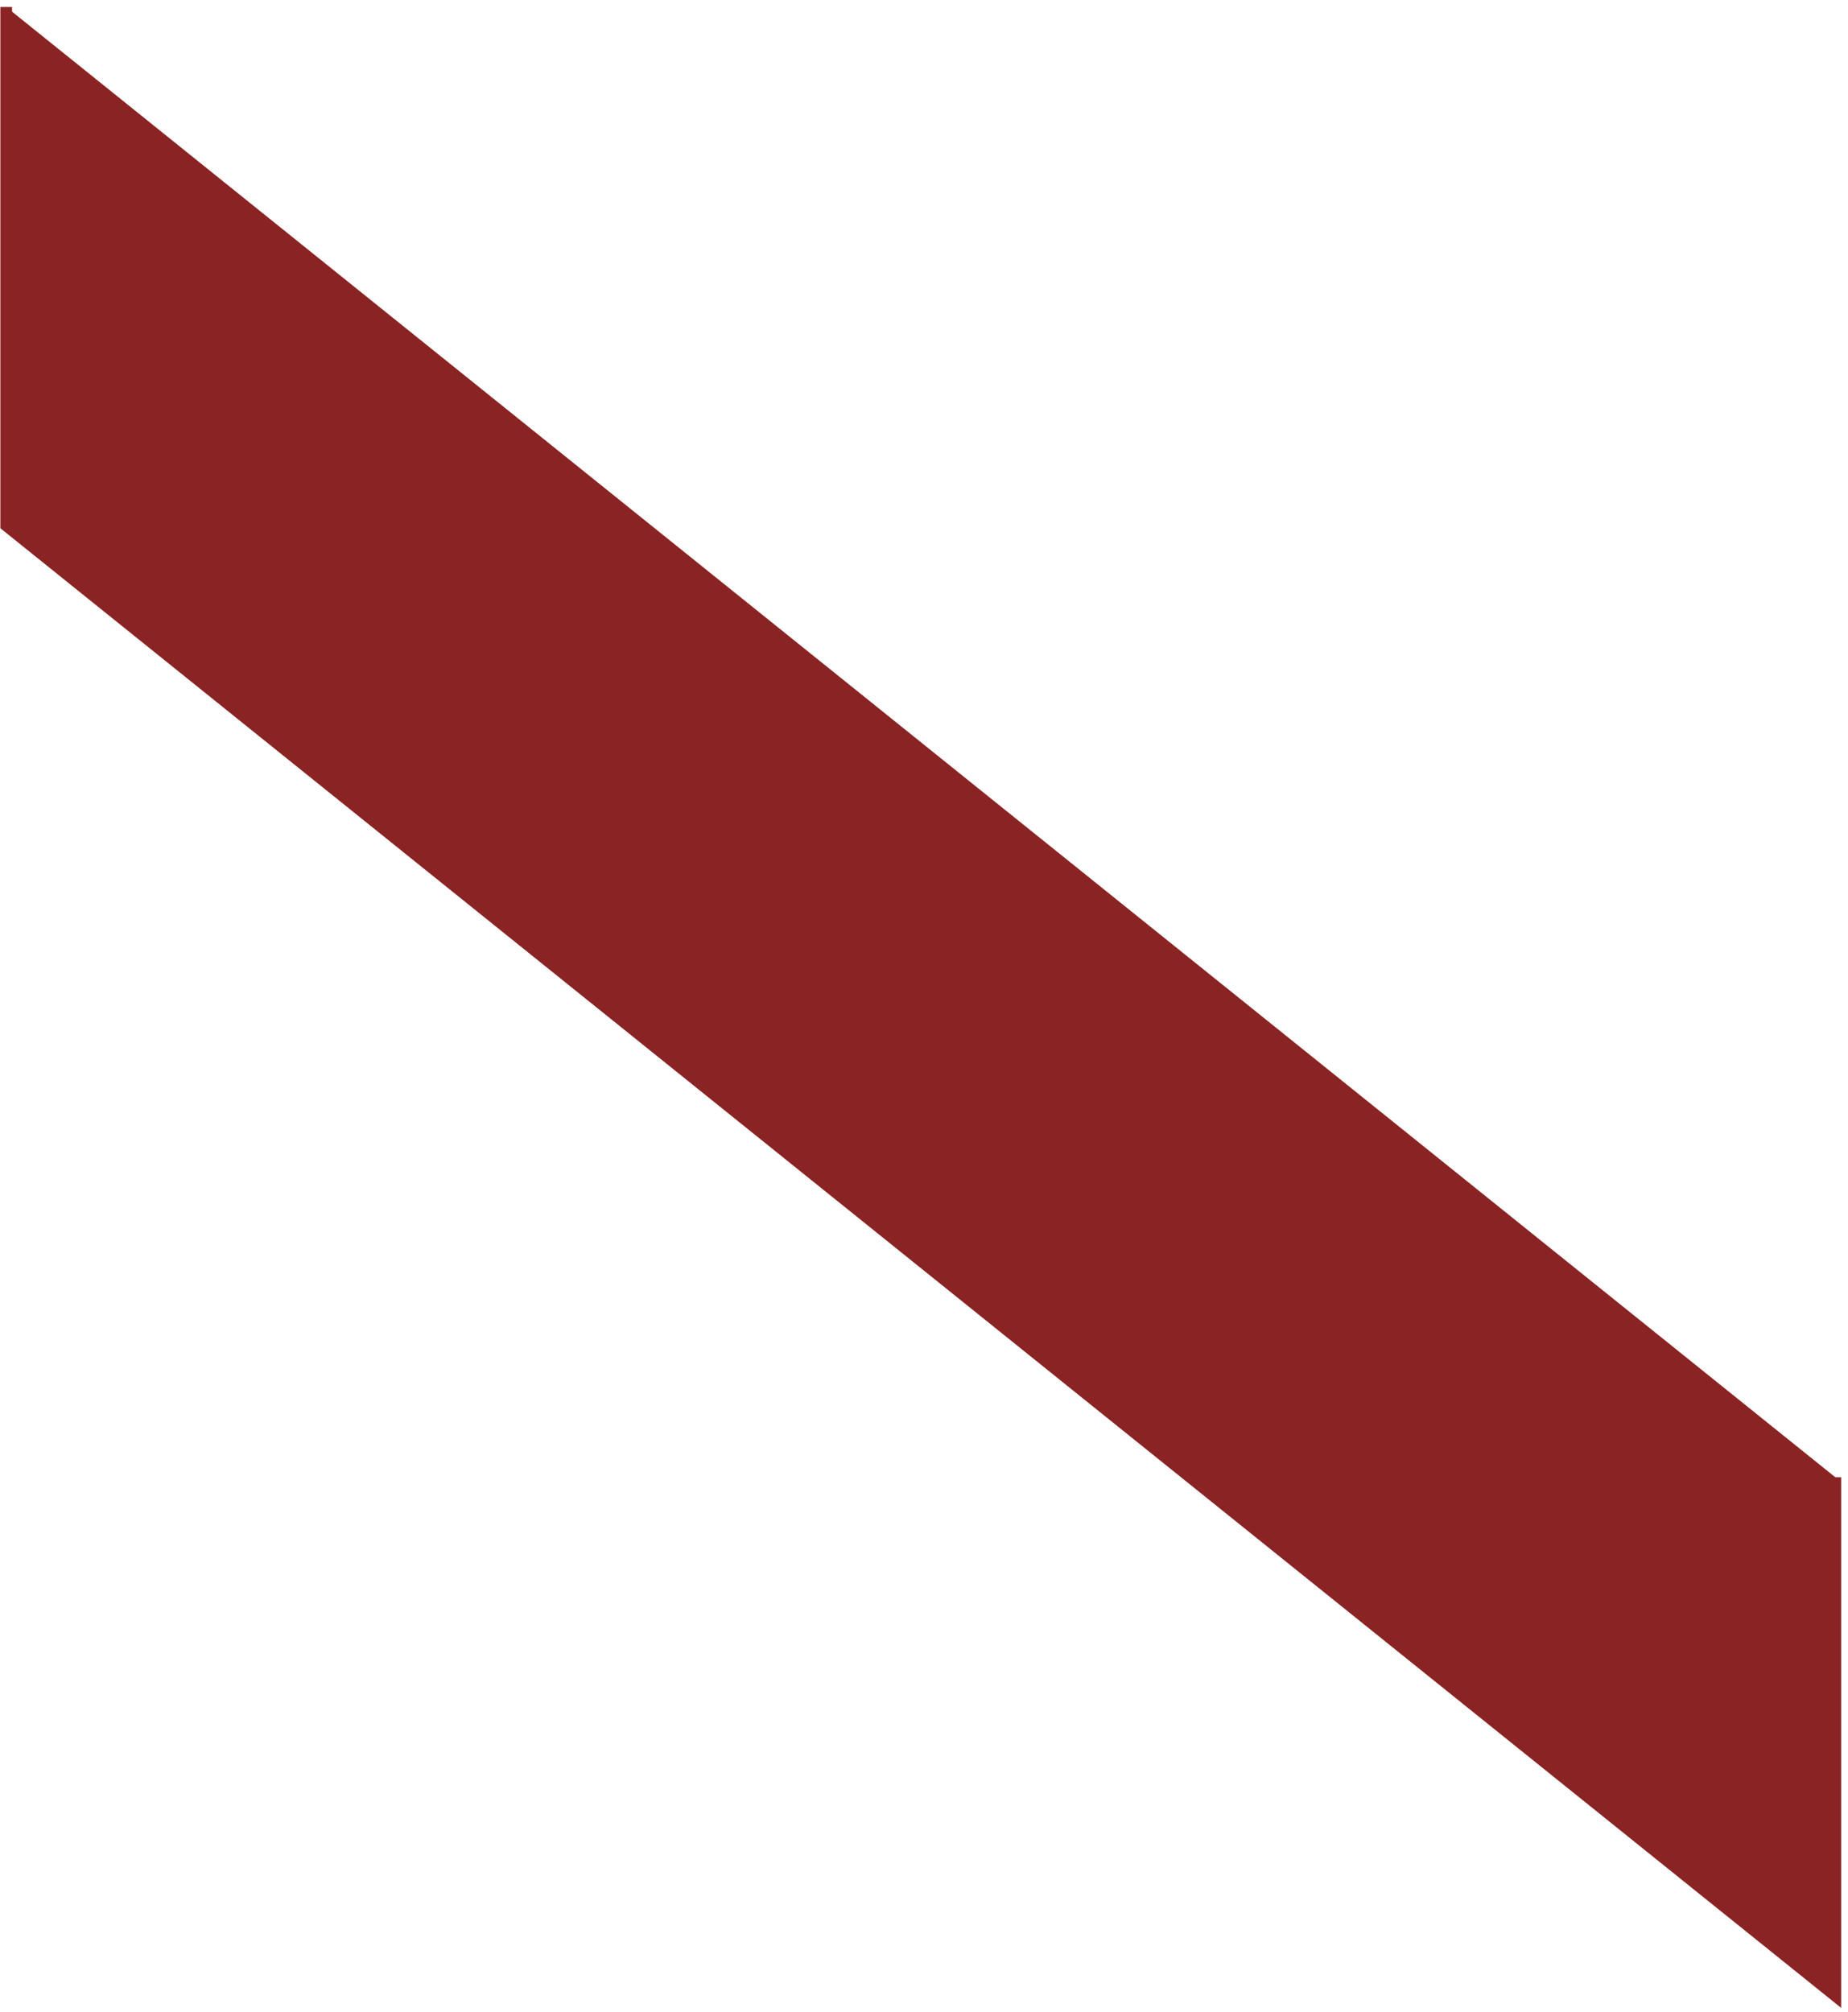 <svg width="158" height="172" viewBox="0 0 158 172" fill="none" xmlns="http://www.w3.org/2000/svg">
<path d="M156.914 126.308V170.635L0.531 44.925V0.598" fill="#8A2323"/>
<path d="M156.914 126.308V170.635L0.531 44.925V0.598" stroke="#8A2323"/>
</svg>
